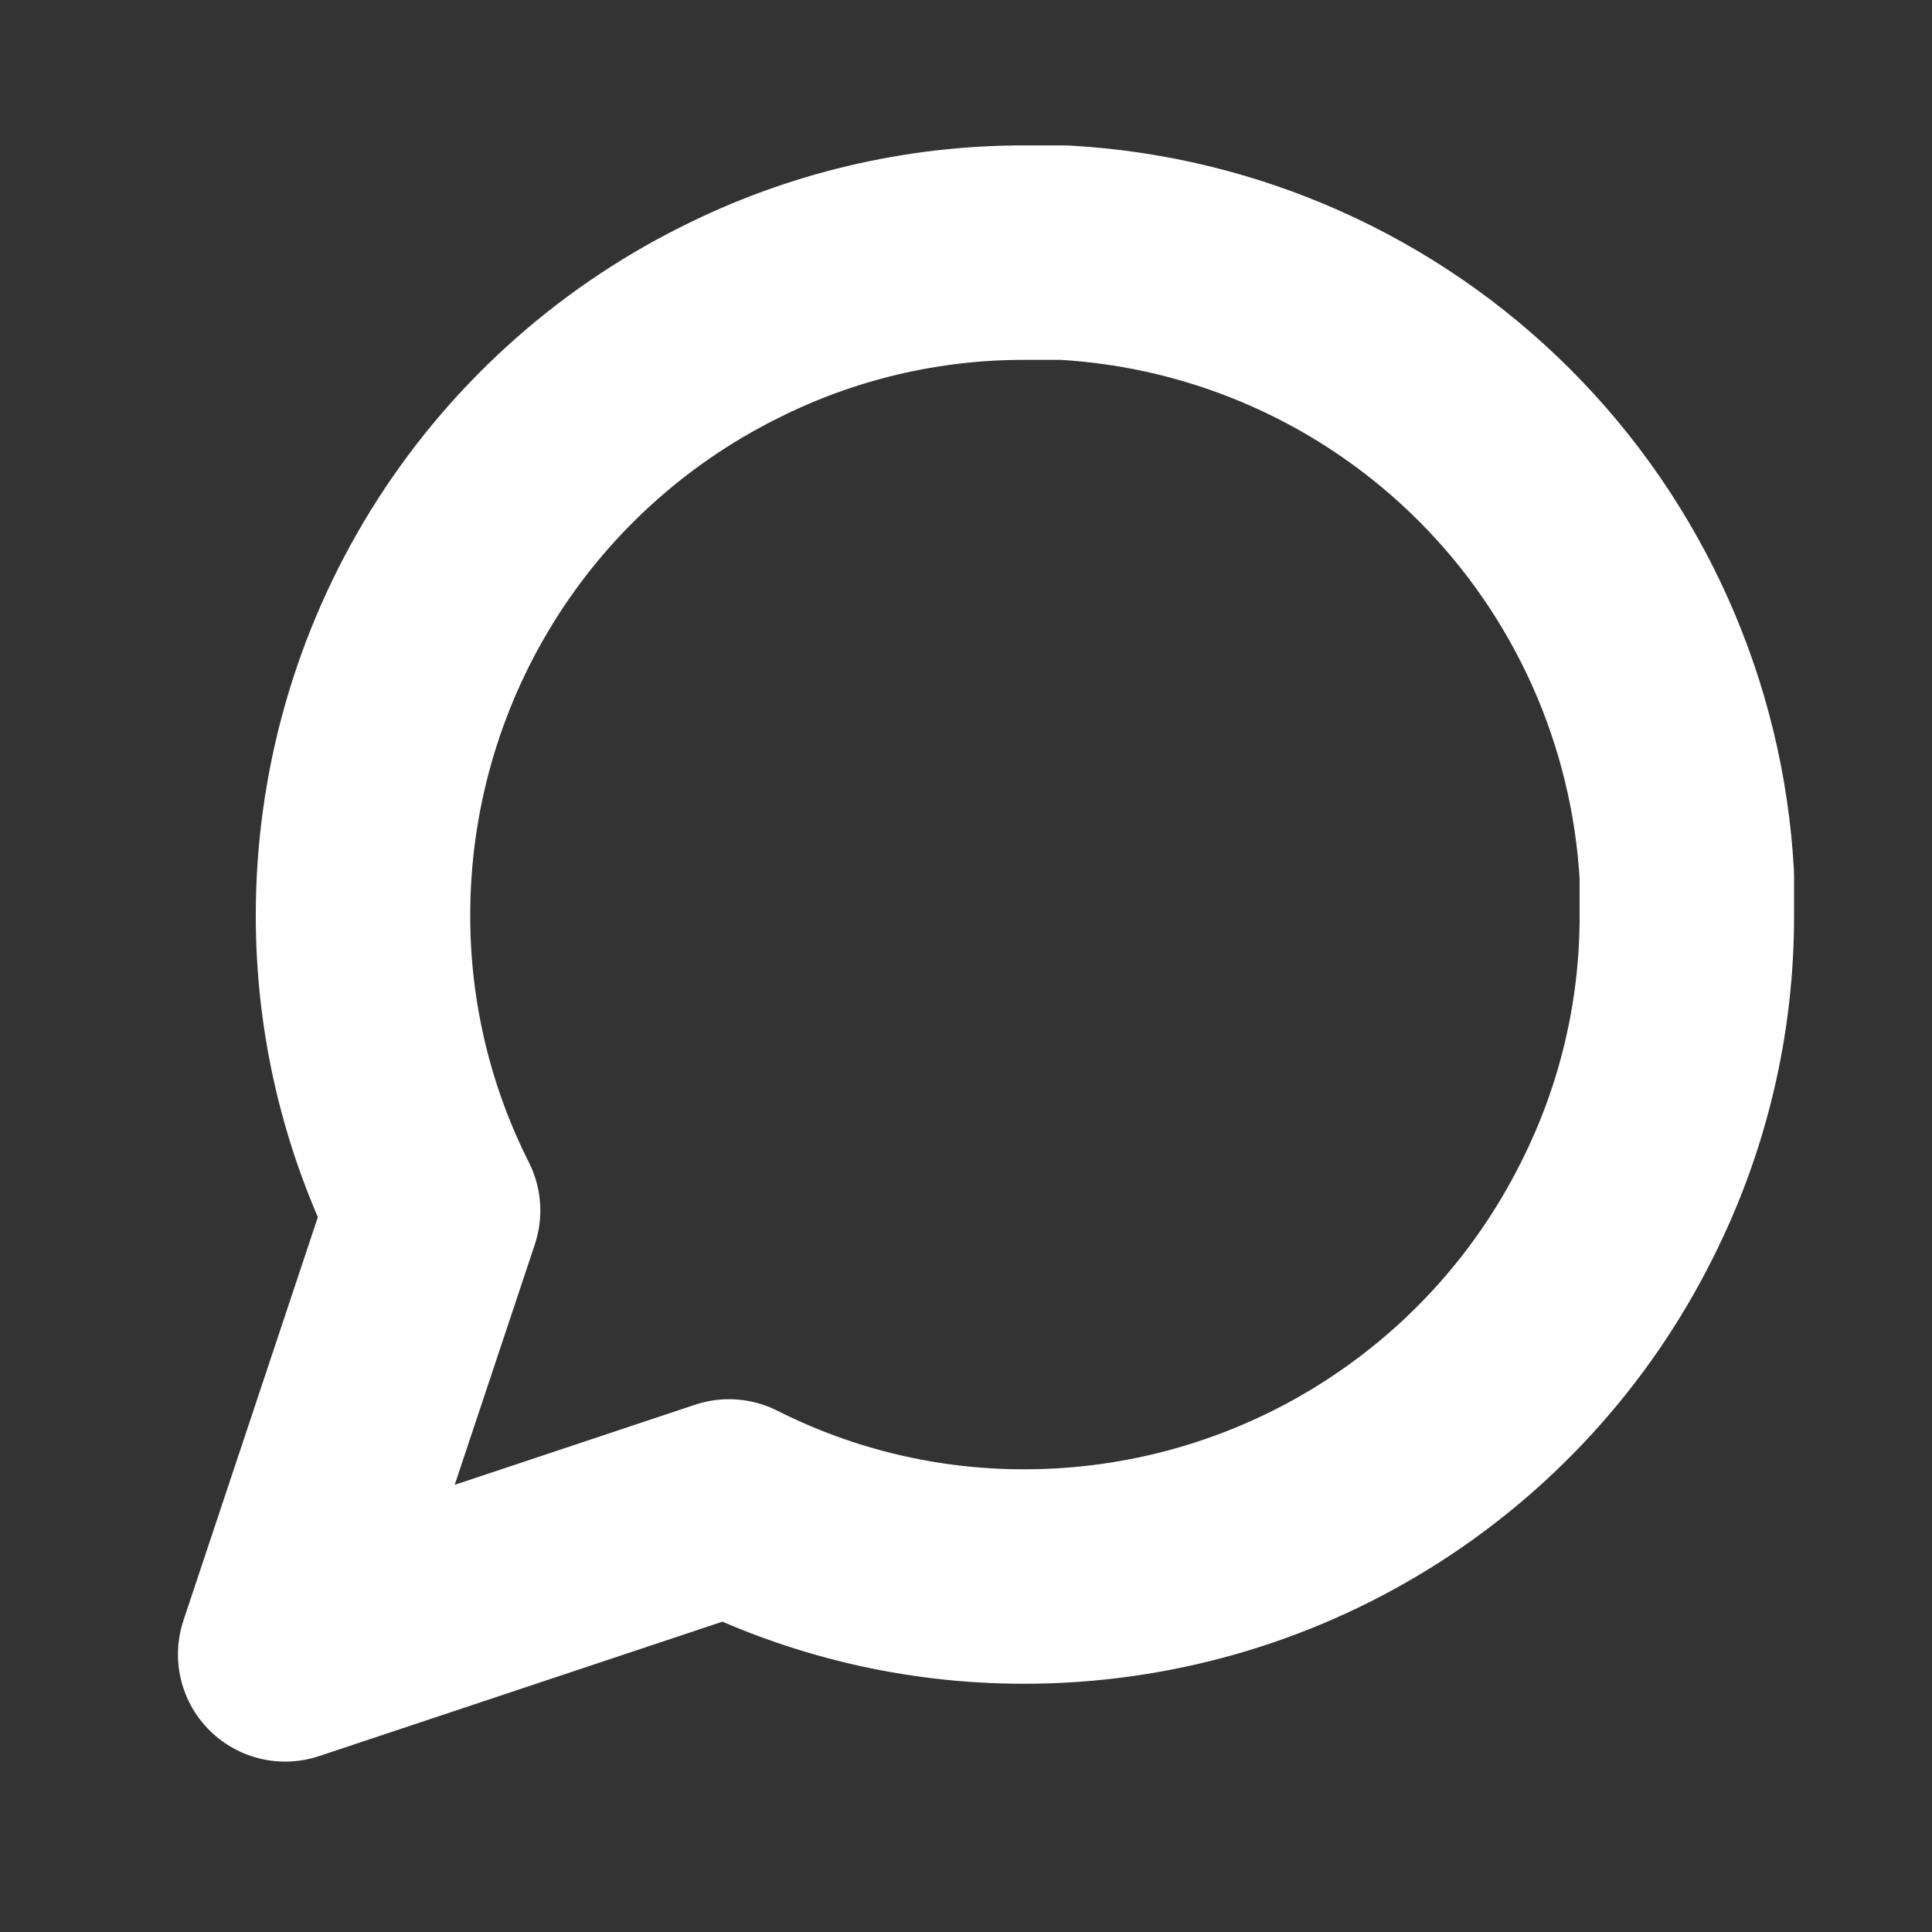 <svg width="30" height="30" viewBox="0 0 30 30" fill="none" xmlns="http://www.w3.org/2000/svg">
<rect x="0" y="0" width="30" height="30" fill="#333333" stroke="none"/>
<path d="M26.193 14.202C26.198 15.798 25.825 17.372 25.105 18.797C24.252 20.504 22.94 21.939 21.317 22.943C19.694 23.947 17.824 24.479 15.915 24.48C14.319 24.484 12.745 24.111 11.32 23.392L4.428 25.689L6.725 18.797C6.006 17.372 5.633 15.798 5.637 14.202C5.638 12.293 6.17 10.423 7.173 8.8C8.177 7.176 9.613 5.865 11.32 5.012C12.745 4.292 14.319 3.919 15.915 3.923H16.52C19.04 4.062 21.421 5.126 23.206 6.911C24.991 8.696 26.054 11.077 26.193 13.597V14.202Z" stroke="white" stroke-width="3.33" stroke-linecap="round" stroke-linejoin="round"/>
</svg>

